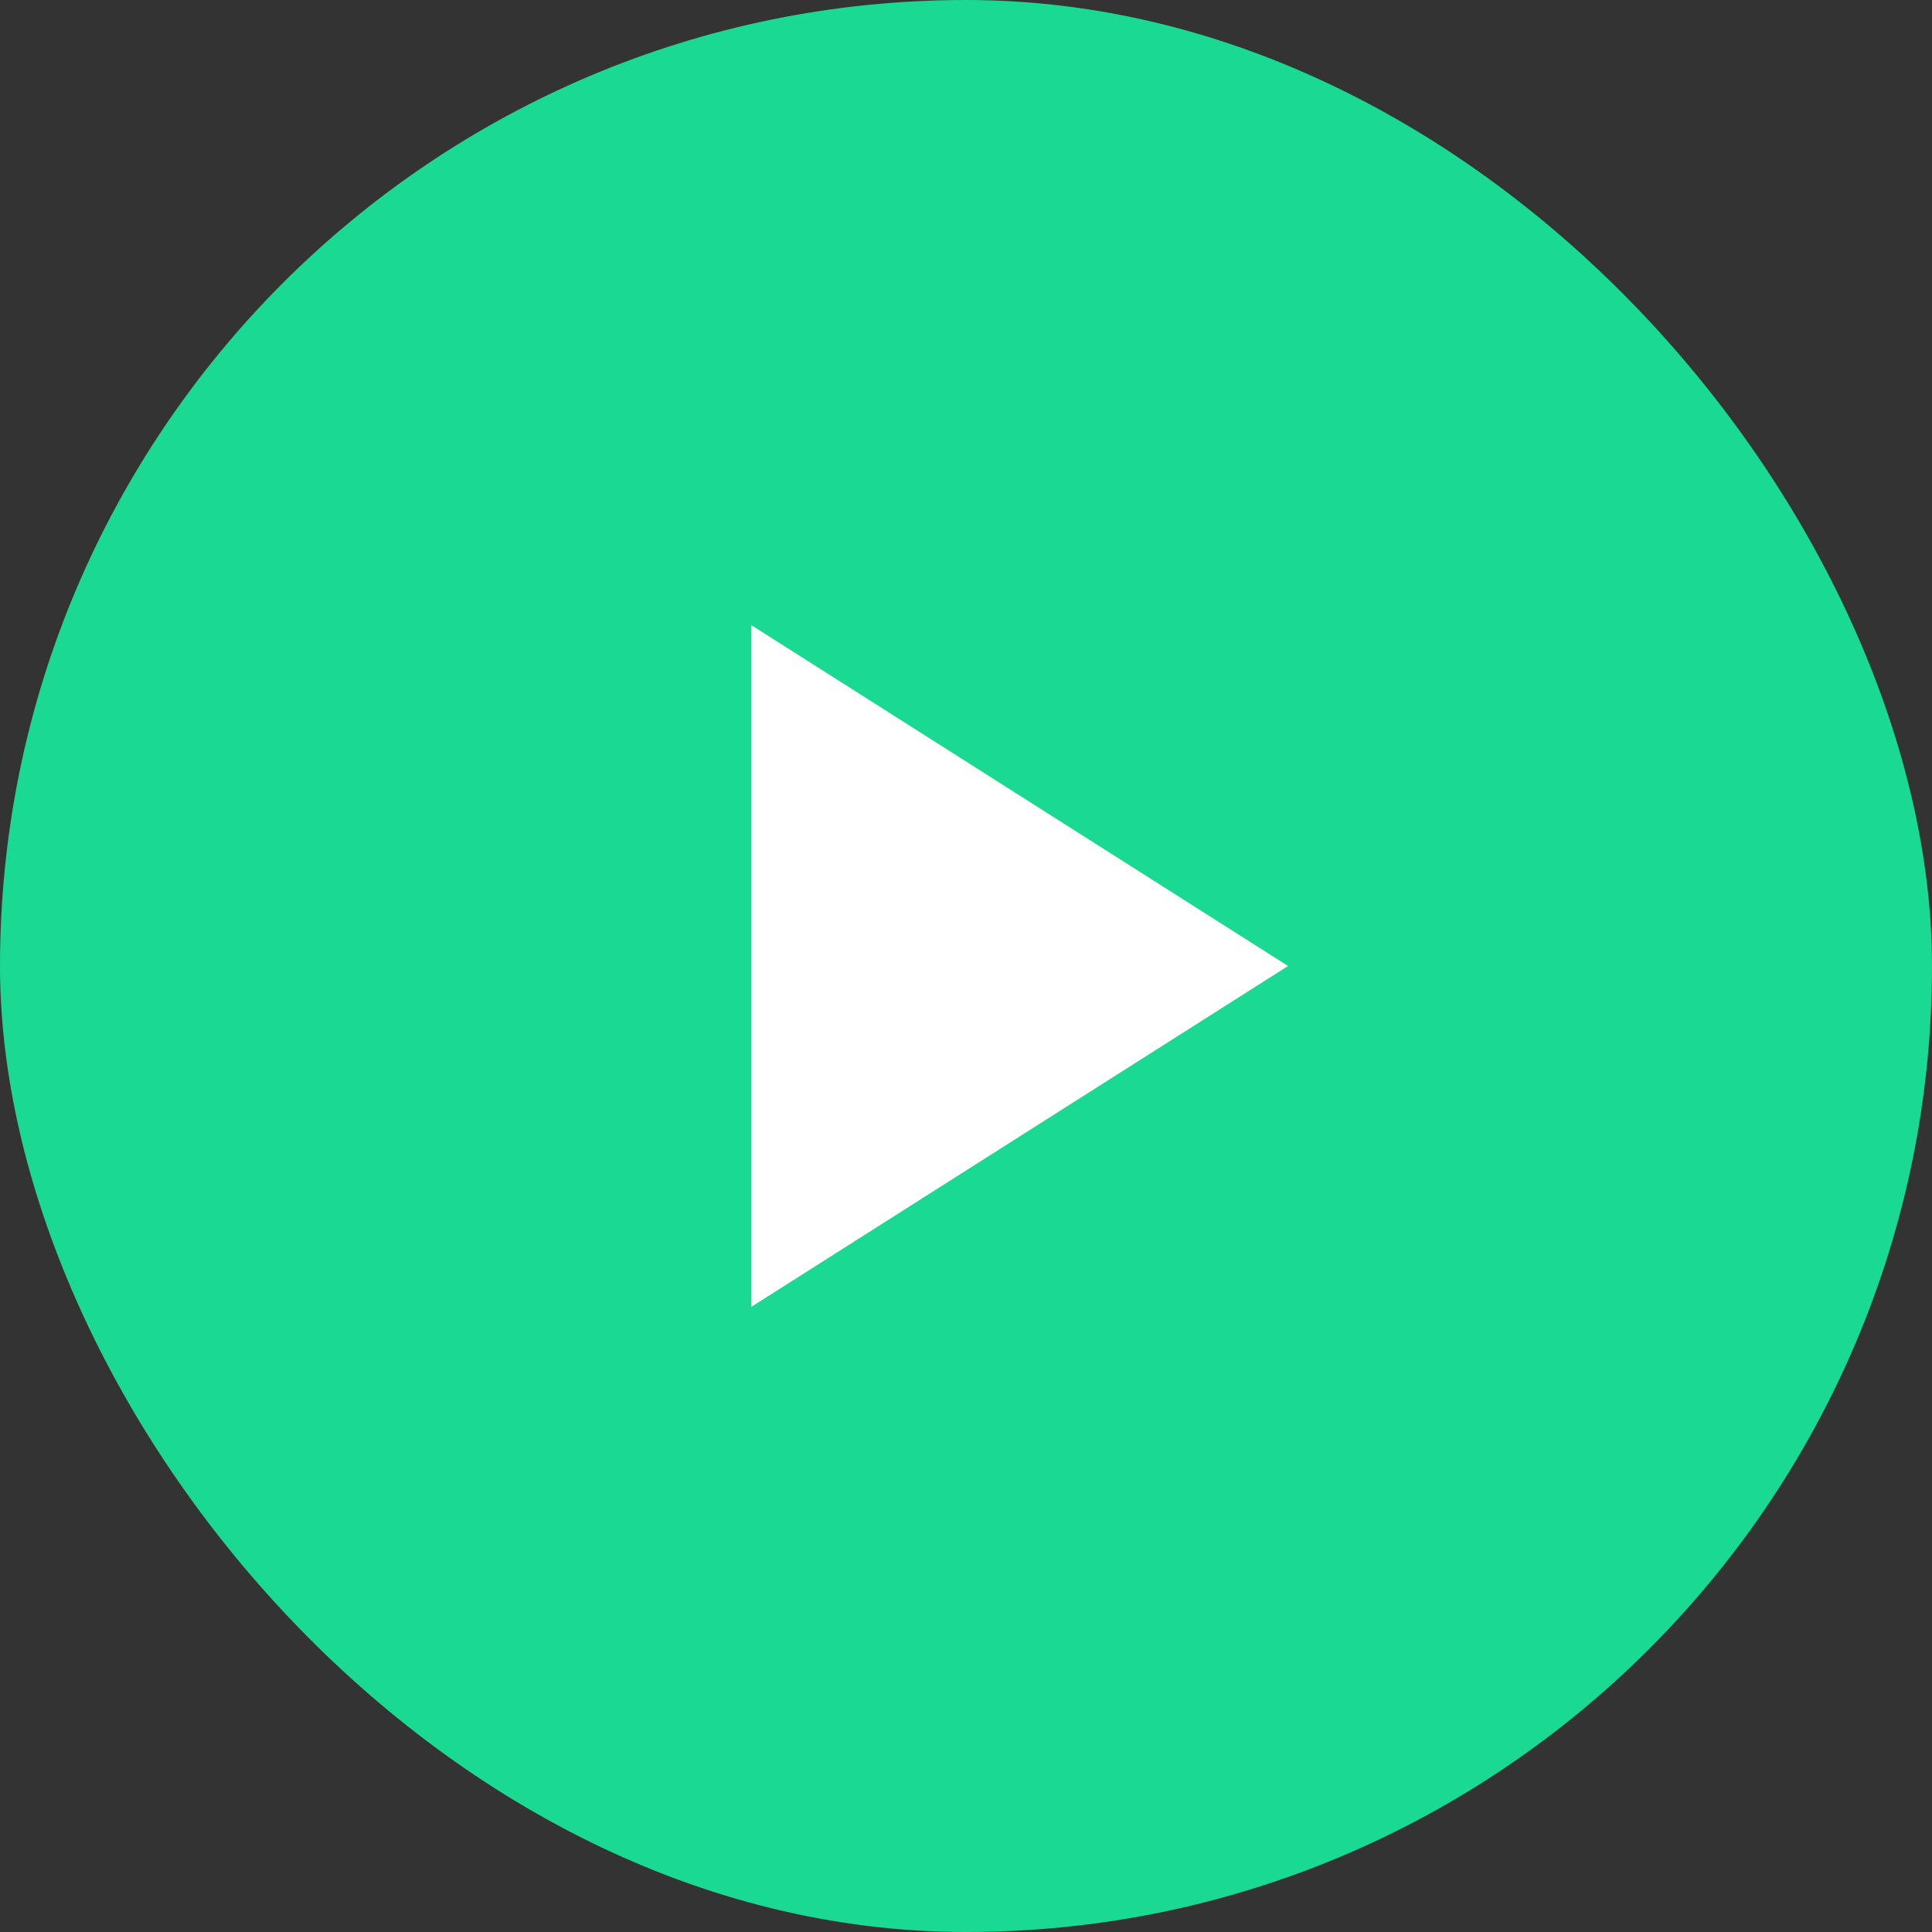 <svg width="32" height="32" viewBox="0 0 32 32" fill="none" xmlns="http://www.w3.org/2000/svg">
<rect x="0" y="0" width="32" height="32" fill="#333333" stroke="none"/>
<g id="Icon">
<rect id="Background" width="32" height="32" rx="16" fill="#1AD993"/>
<path id="Triangle" d="M21.334 16L12.445 21.645L12.445 10.355L21.334 16Z" fill="white"/>
</g>
</svg>
